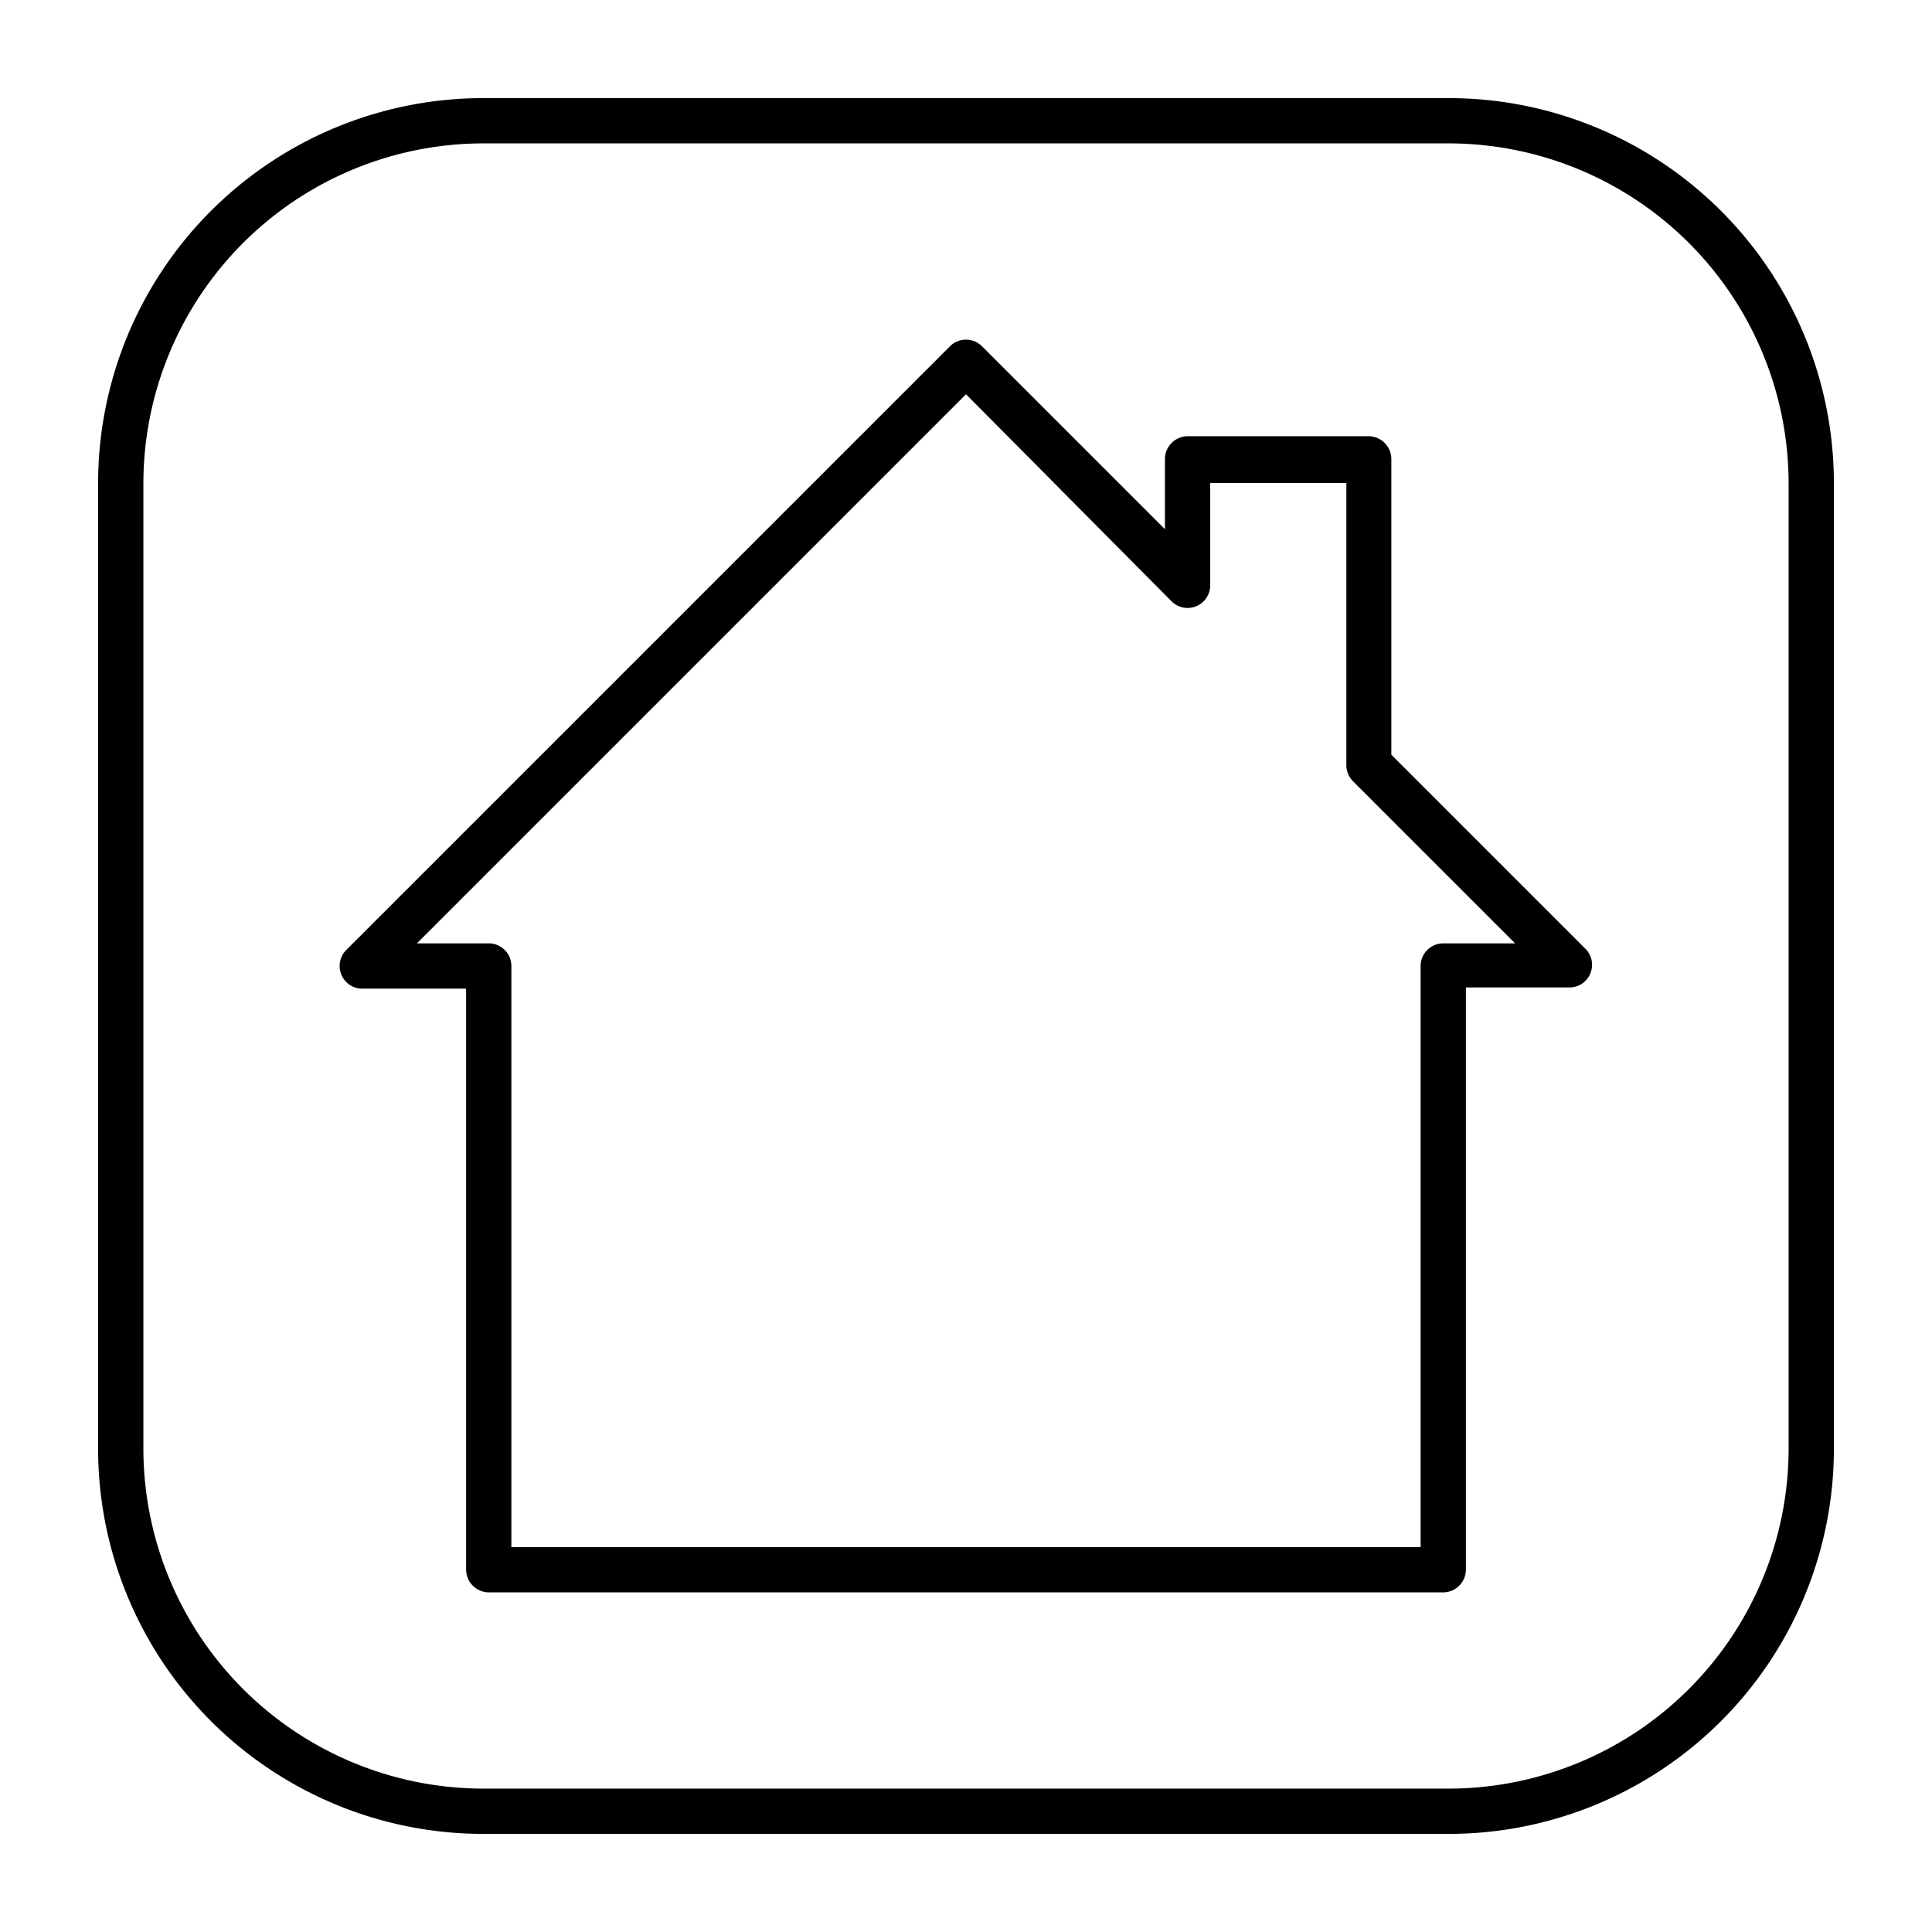 <!-- icon666.com - MILLIONS vector ICONS FREE --><svg xmlns="http://www.w3.org/2000/svg" viewBox="0 0 64 64"><g id="Layer_93" data-name="Layer 93"><path d="M47.81,52.75H16.19a.76.76,0,0,1-.75-.75V32.75H12a.74.74,0,0,1-.69-.46.75.75,0,0,1,.16-.82l20-20a.75.75,0,0,1,1.06,0l6.06,6.06V15.2a.76.76,0,0,1,.75-.75h6a.76.76,0,0,1,.75.75V25l6.43,6.43a.75.75,0,0,1,.16.82.74.74,0,0,1-.69.46H48.56V52A.76.76,0,0,1,47.81,52.75Zm-30.87-1.5H47.06V32a.75.75,0,0,1,.75-.75h2.38l-5.37-5.37a.75.75,0,0,1-.22-.53V16H40.09v3.39a.75.75,0,0,1-1.28.53L32,13.06,13.81,31.25h2.38a.75.75,0,0,1,.75.75Z"></path><path d="M48,60.75H16A12.76,12.76,0,0,1,3.25,48V16A12.76,12.76,0,0,1,16,3.25H48A12.76,12.76,0,0,1,60.75,16V48A12.76,12.76,0,0,1,48,60.75Zm-32-56A11.27,11.27,0,0,0,4.75,16V48A11.27,11.27,0,0,0,16,59.25H48A11.27,11.27,0,0,0,59.25,48V16A11.27,11.27,0,0,0,48,4.75Z"></path></g></svg>